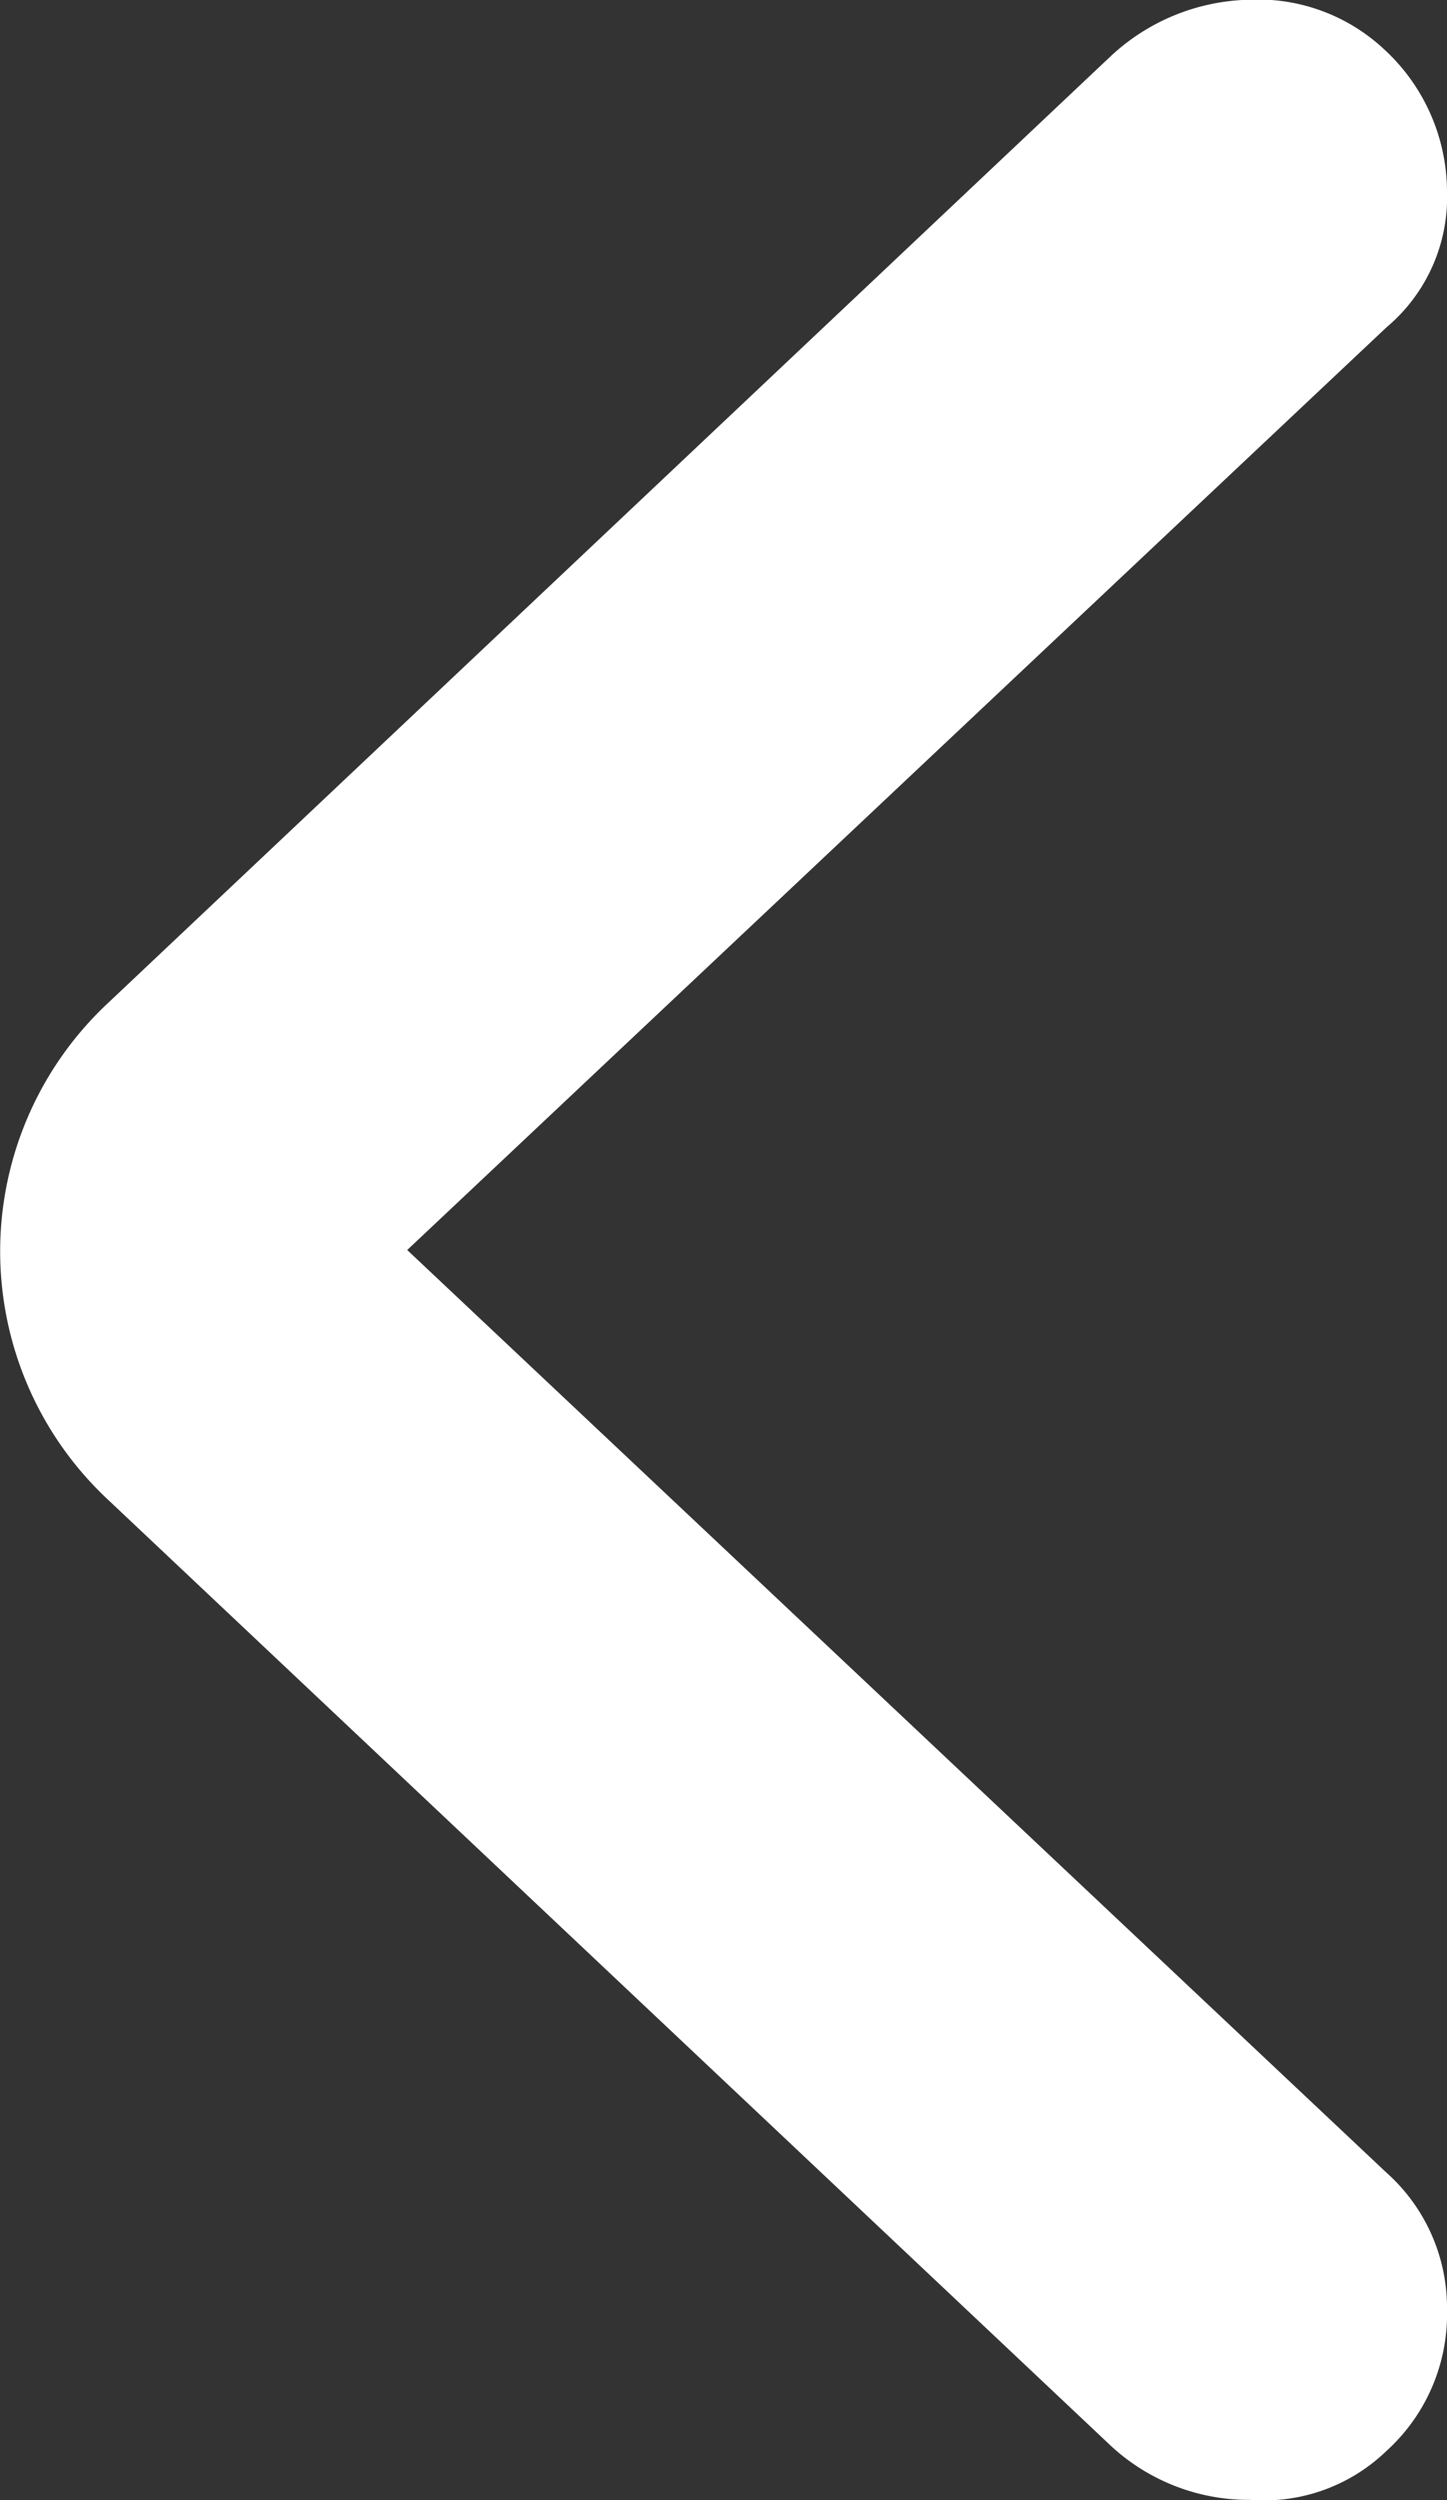 <svg xmlns="http://www.w3.org/2000/svg" width="11.748" height="20.297" viewBox="0 0 11.748 20.297">
  <rect x="0" y="0" width="11.748" height="20.297" fill="#333333" stroke="none"/>
  <path id="Path_66" data-name="Path 66" d="M18.776,27.491a1.5,1.5,0,0,0,.492-1.151,1.47,1.47,0,0,0-.492-1.109l-7.95-7.49,7.95-7.49a1.38,1.38,0,0,0,.492-1.109,1.575,1.575,0,0,0-.513-1.151,1.5,1.5,0,0,0-1.1-.4,1.7,1.7,0,0,0-1.119.46L8.4,15.733a2.759,2.759,0,0,0,0,4.038l8.139,7.678a1.648,1.648,0,0,0,1.13.439A1.433,1.433,0,0,0,18.776,27.491Z" transform="translate(-7.52 -7.593)" fill="#fff"/>
</svg>
